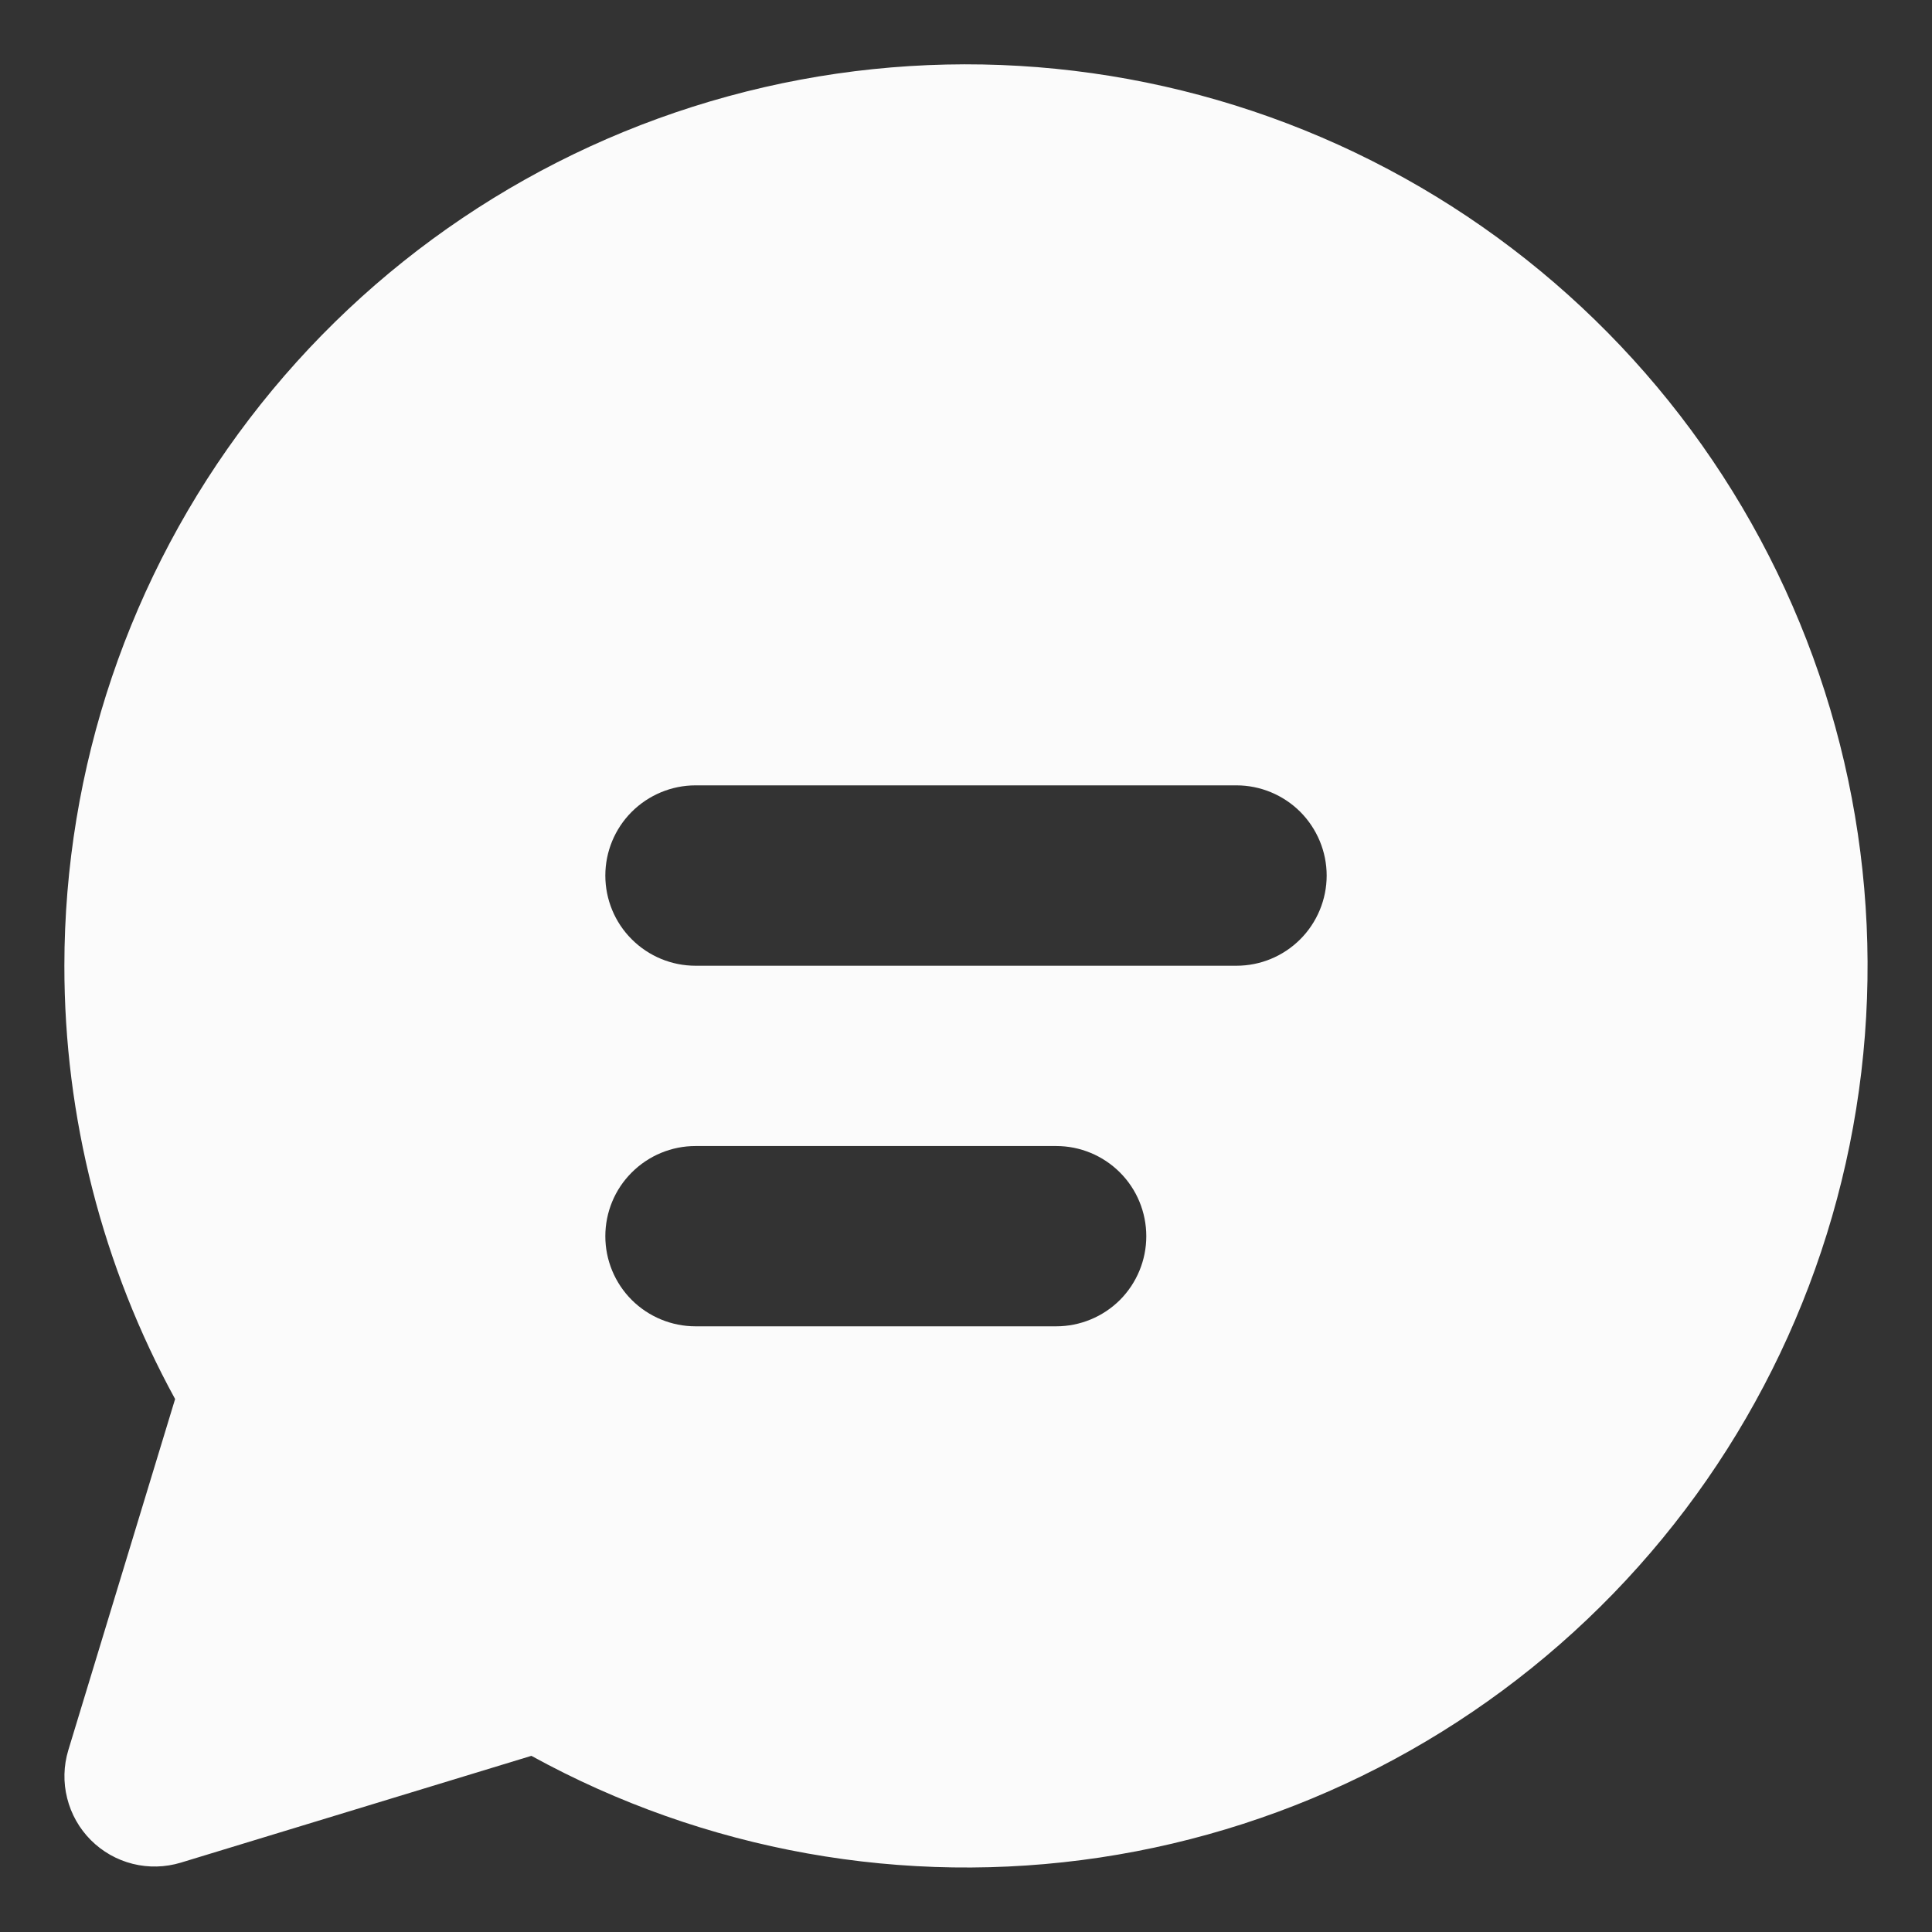 <svg width="22" height="22" viewBox="0 0 22 22" fill="none" xmlns="http://www.w3.org/2000/svg">
<rect x="0" y="0" width="22" height="22" fill="#333333" stroke="none"/>
<path id="Vector" d="M0.733 10.997C0.734 8.746 1.474 6.558 2.84 4.769C4.206 2.98 6.122 1.689 8.293 1.096C10.464 0.502 12.771 0.639 14.857 1.484C16.943 2.33 18.693 3.837 19.838 5.775C20.983 7.713 21.46 9.973 21.195 12.209C20.93 14.444 19.938 16.53 18.371 18.146C16.804 19.762 14.749 20.818 12.524 21.152C10.298 21.486 8.024 21.079 6.051 19.994L2.06 21.21C1.882 21.264 1.692 21.269 1.512 21.224C1.331 21.179 1.166 21.085 1.035 20.954C0.903 20.822 0.81 20.657 0.765 20.477C0.719 20.296 0.724 20.107 0.778 19.929L1.994 15.931C1.166 14.418 0.732 12.721 0.733 10.997ZM6.893 9.97C6.893 10.242 7.001 10.504 7.194 10.696C7.387 10.889 7.648 10.997 7.92 10.997H14.08C14.352 10.997 14.613 10.889 14.806 10.696C14.998 10.504 15.107 10.242 15.107 9.97C15.107 9.698 14.998 9.437 14.806 9.244C14.613 9.052 14.352 8.943 14.08 8.943H7.92C7.648 8.943 7.387 9.052 7.194 9.244C7.001 9.437 6.893 9.698 6.893 9.97ZM7.92 13.05C7.648 13.05 7.387 13.158 7.194 13.351C7.001 13.543 6.893 13.804 6.893 14.077C6.893 14.349 7.001 14.61 7.194 14.803C7.387 14.995 7.648 15.103 7.92 15.103H12.027C12.299 15.103 12.56 14.995 12.753 14.803C12.945 14.61 13.053 14.349 13.053 14.077C13.053 13.804 12.945 13.543 12.753 13.351C12.56 13.158 12.299 13.05 12.027 13.05H7.92Z" fill="#FBFBFB"/>
</svg>
